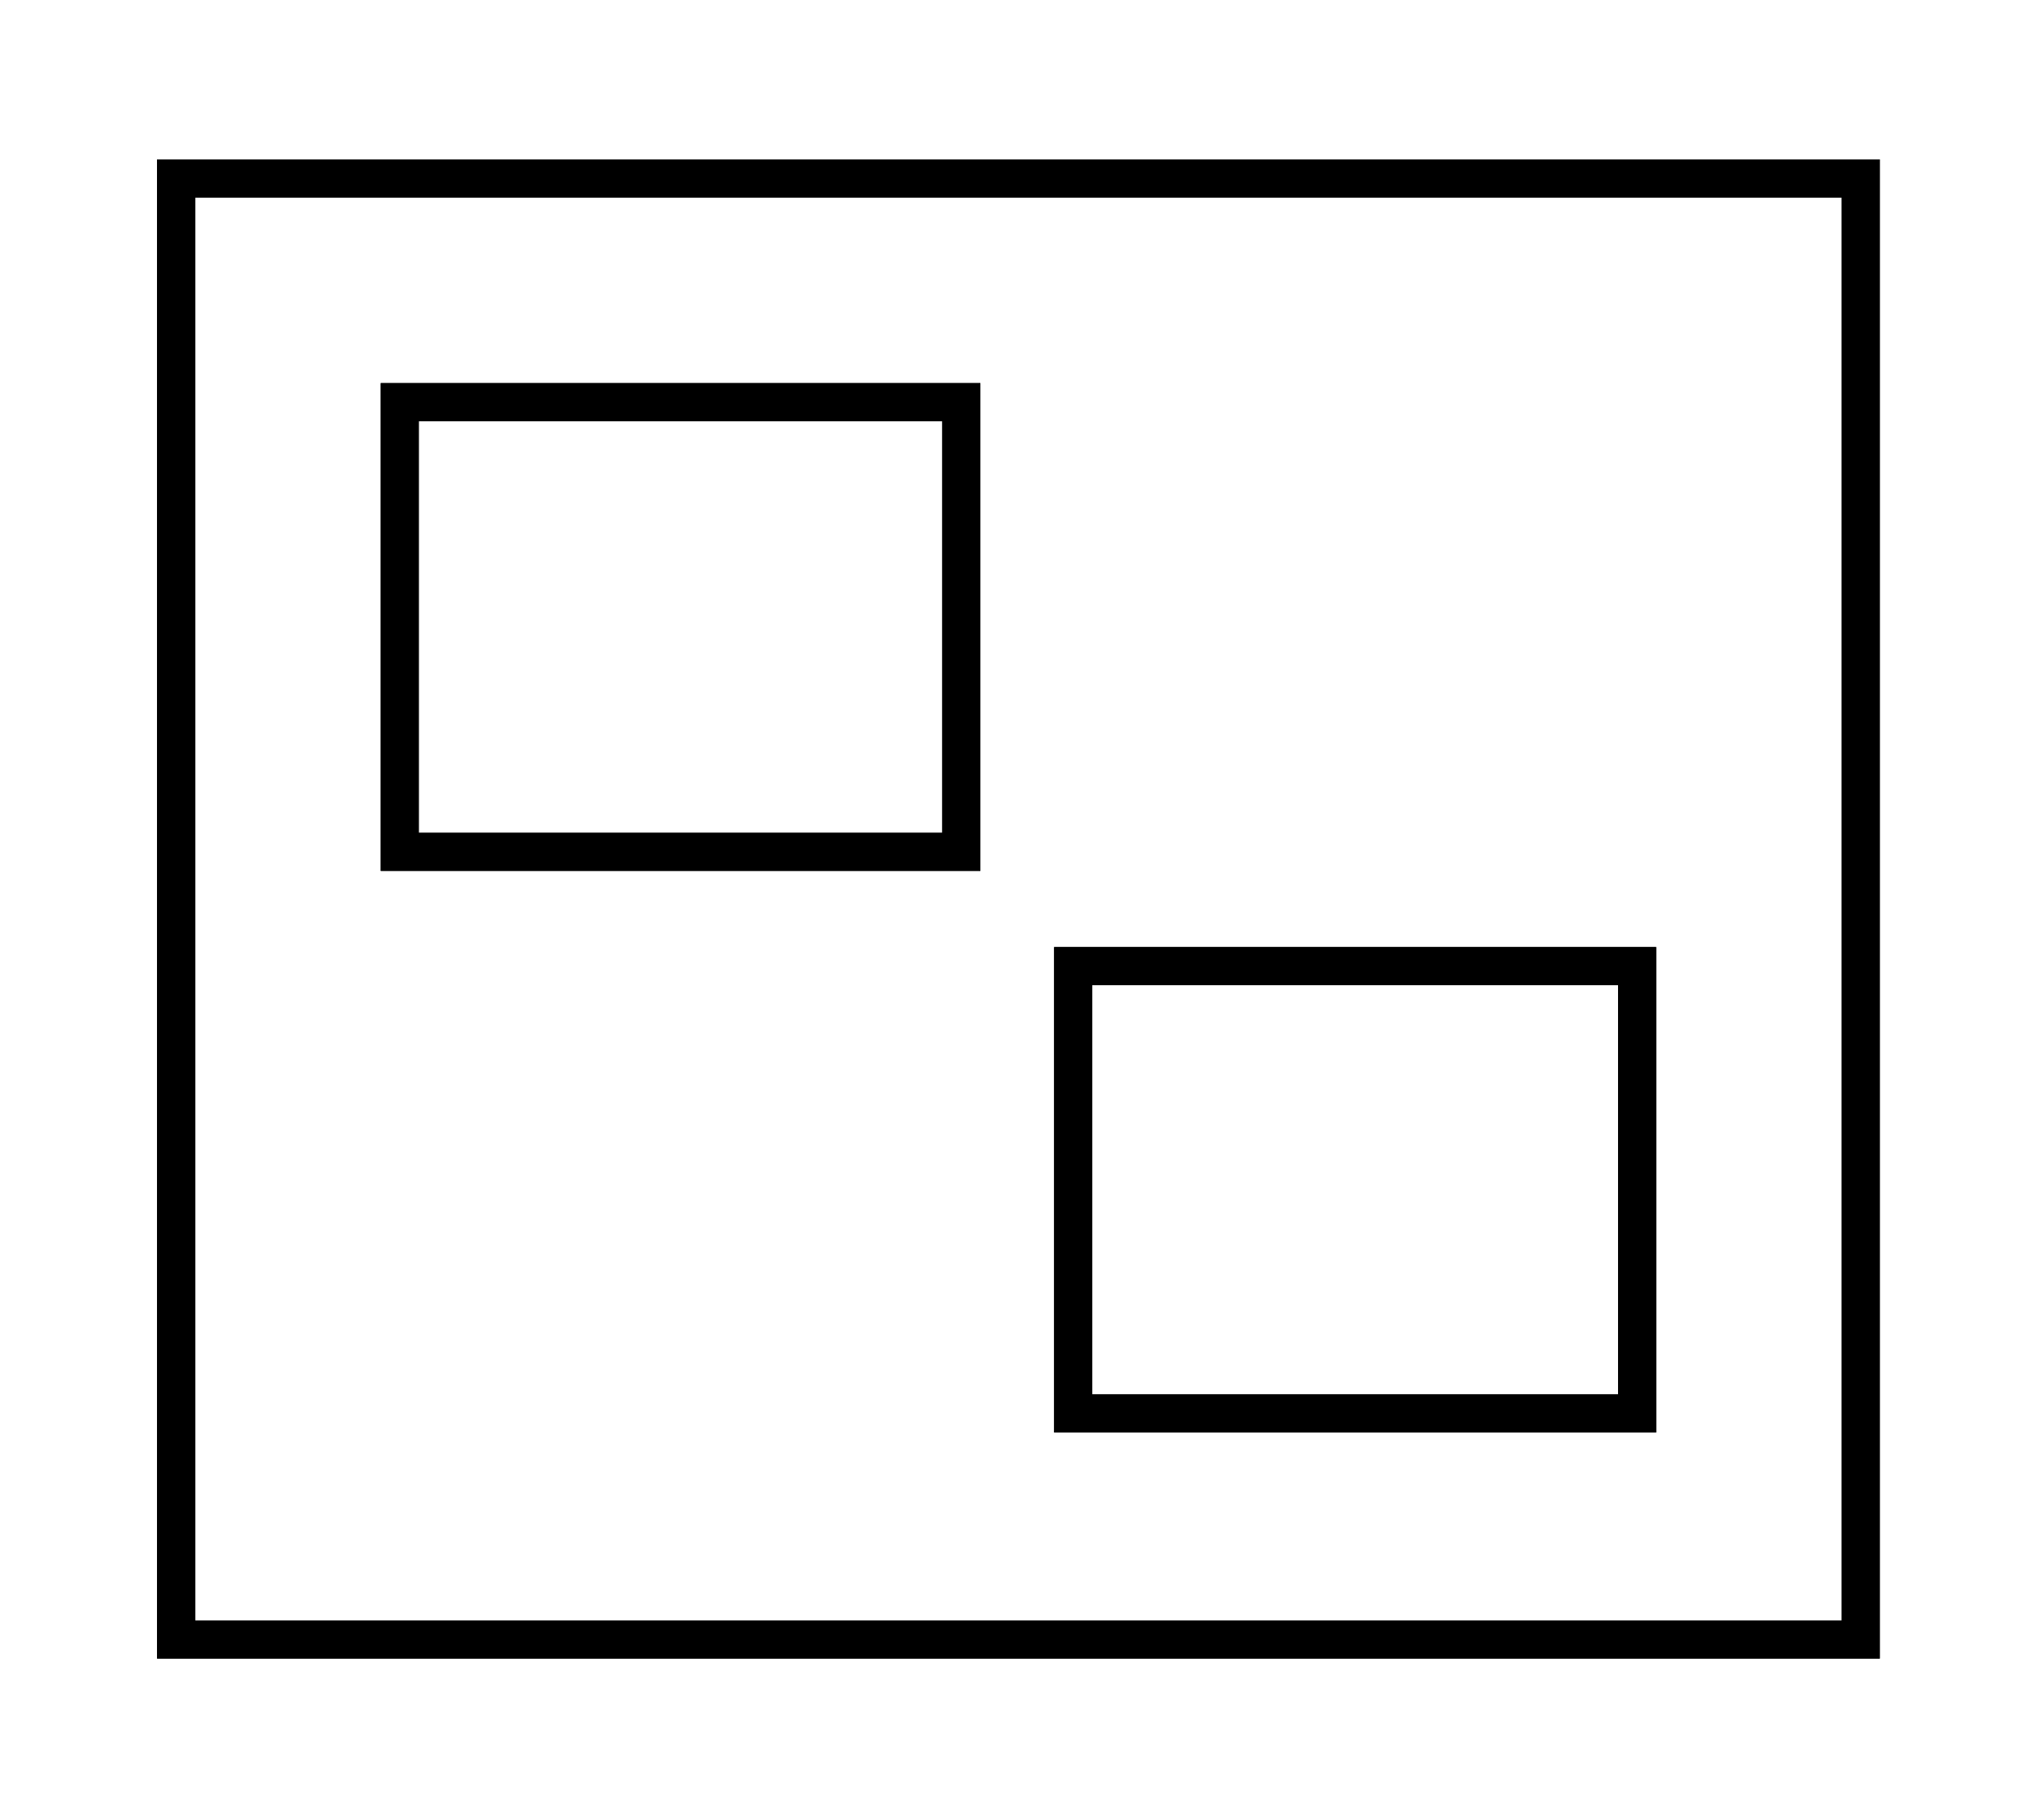 <?xml version="1.0" encoding="UTF-8"?>

<!DOCTYPE svg PUBLIC '-//W3C//DTD SVG 1.0//EN' 'http://www.w3.org/TR/2001/REC-SVG-20010904/DTD/svg10.dtd'>
<svg stroke-dasharray="none" shape-rendering="auto" xmlns="http://www.w3.org/2000/svg" font-family="&apos;Dialog&apos;" width="859" text-rendering="auto" fill-opacity="1" contentScriptType="text/ecmascript" color-rendering="auto" color-interpolation="auto" preserveAspectRatio="xMidYMid meet" font-size="12" fill="black" xmlns:xlink="http://www.w3.org/1999/xlink" stroke="black" image-rendering="auto" stroke-miterlimit="10" zoomAndPan="magnify" version="1.0" stroke-linecap="square" stroke-linejoin="miter" contentStyleType="text/css" font-style="normal" height="765" stroke-width="1" stroke-dashoffset="0" font-weight="normal" stroke-opacity="1">
  <!--Generated by the Batik Graphics2D SVG Generator-->
  <defs id="genericDefs" />
  <g>
    <g stroke-width="16" stroke-miterlimit="8" stroke-linecap="round">
      <path fill="none" d="M74 75 L74 689 L782 689 L782 75 Z" />
      <path fill="none" d="M168 169 L168 358 L404 358 L404 169 Z" />
      <path fill="none" d="M451 406 L451 594 L688 594 L688 406 Z" />
      <path fill="none" d="M74 75 L74 689 L782 689 L782 75 Z" />
      <path fill="none" d="M168 169 L168 358 L404 358 L404 169 Z" />
      <path fill="none" d="M451 406 L451 594 L688 594 L688 406 Z" />
    </g>
  </g>
</svg>
